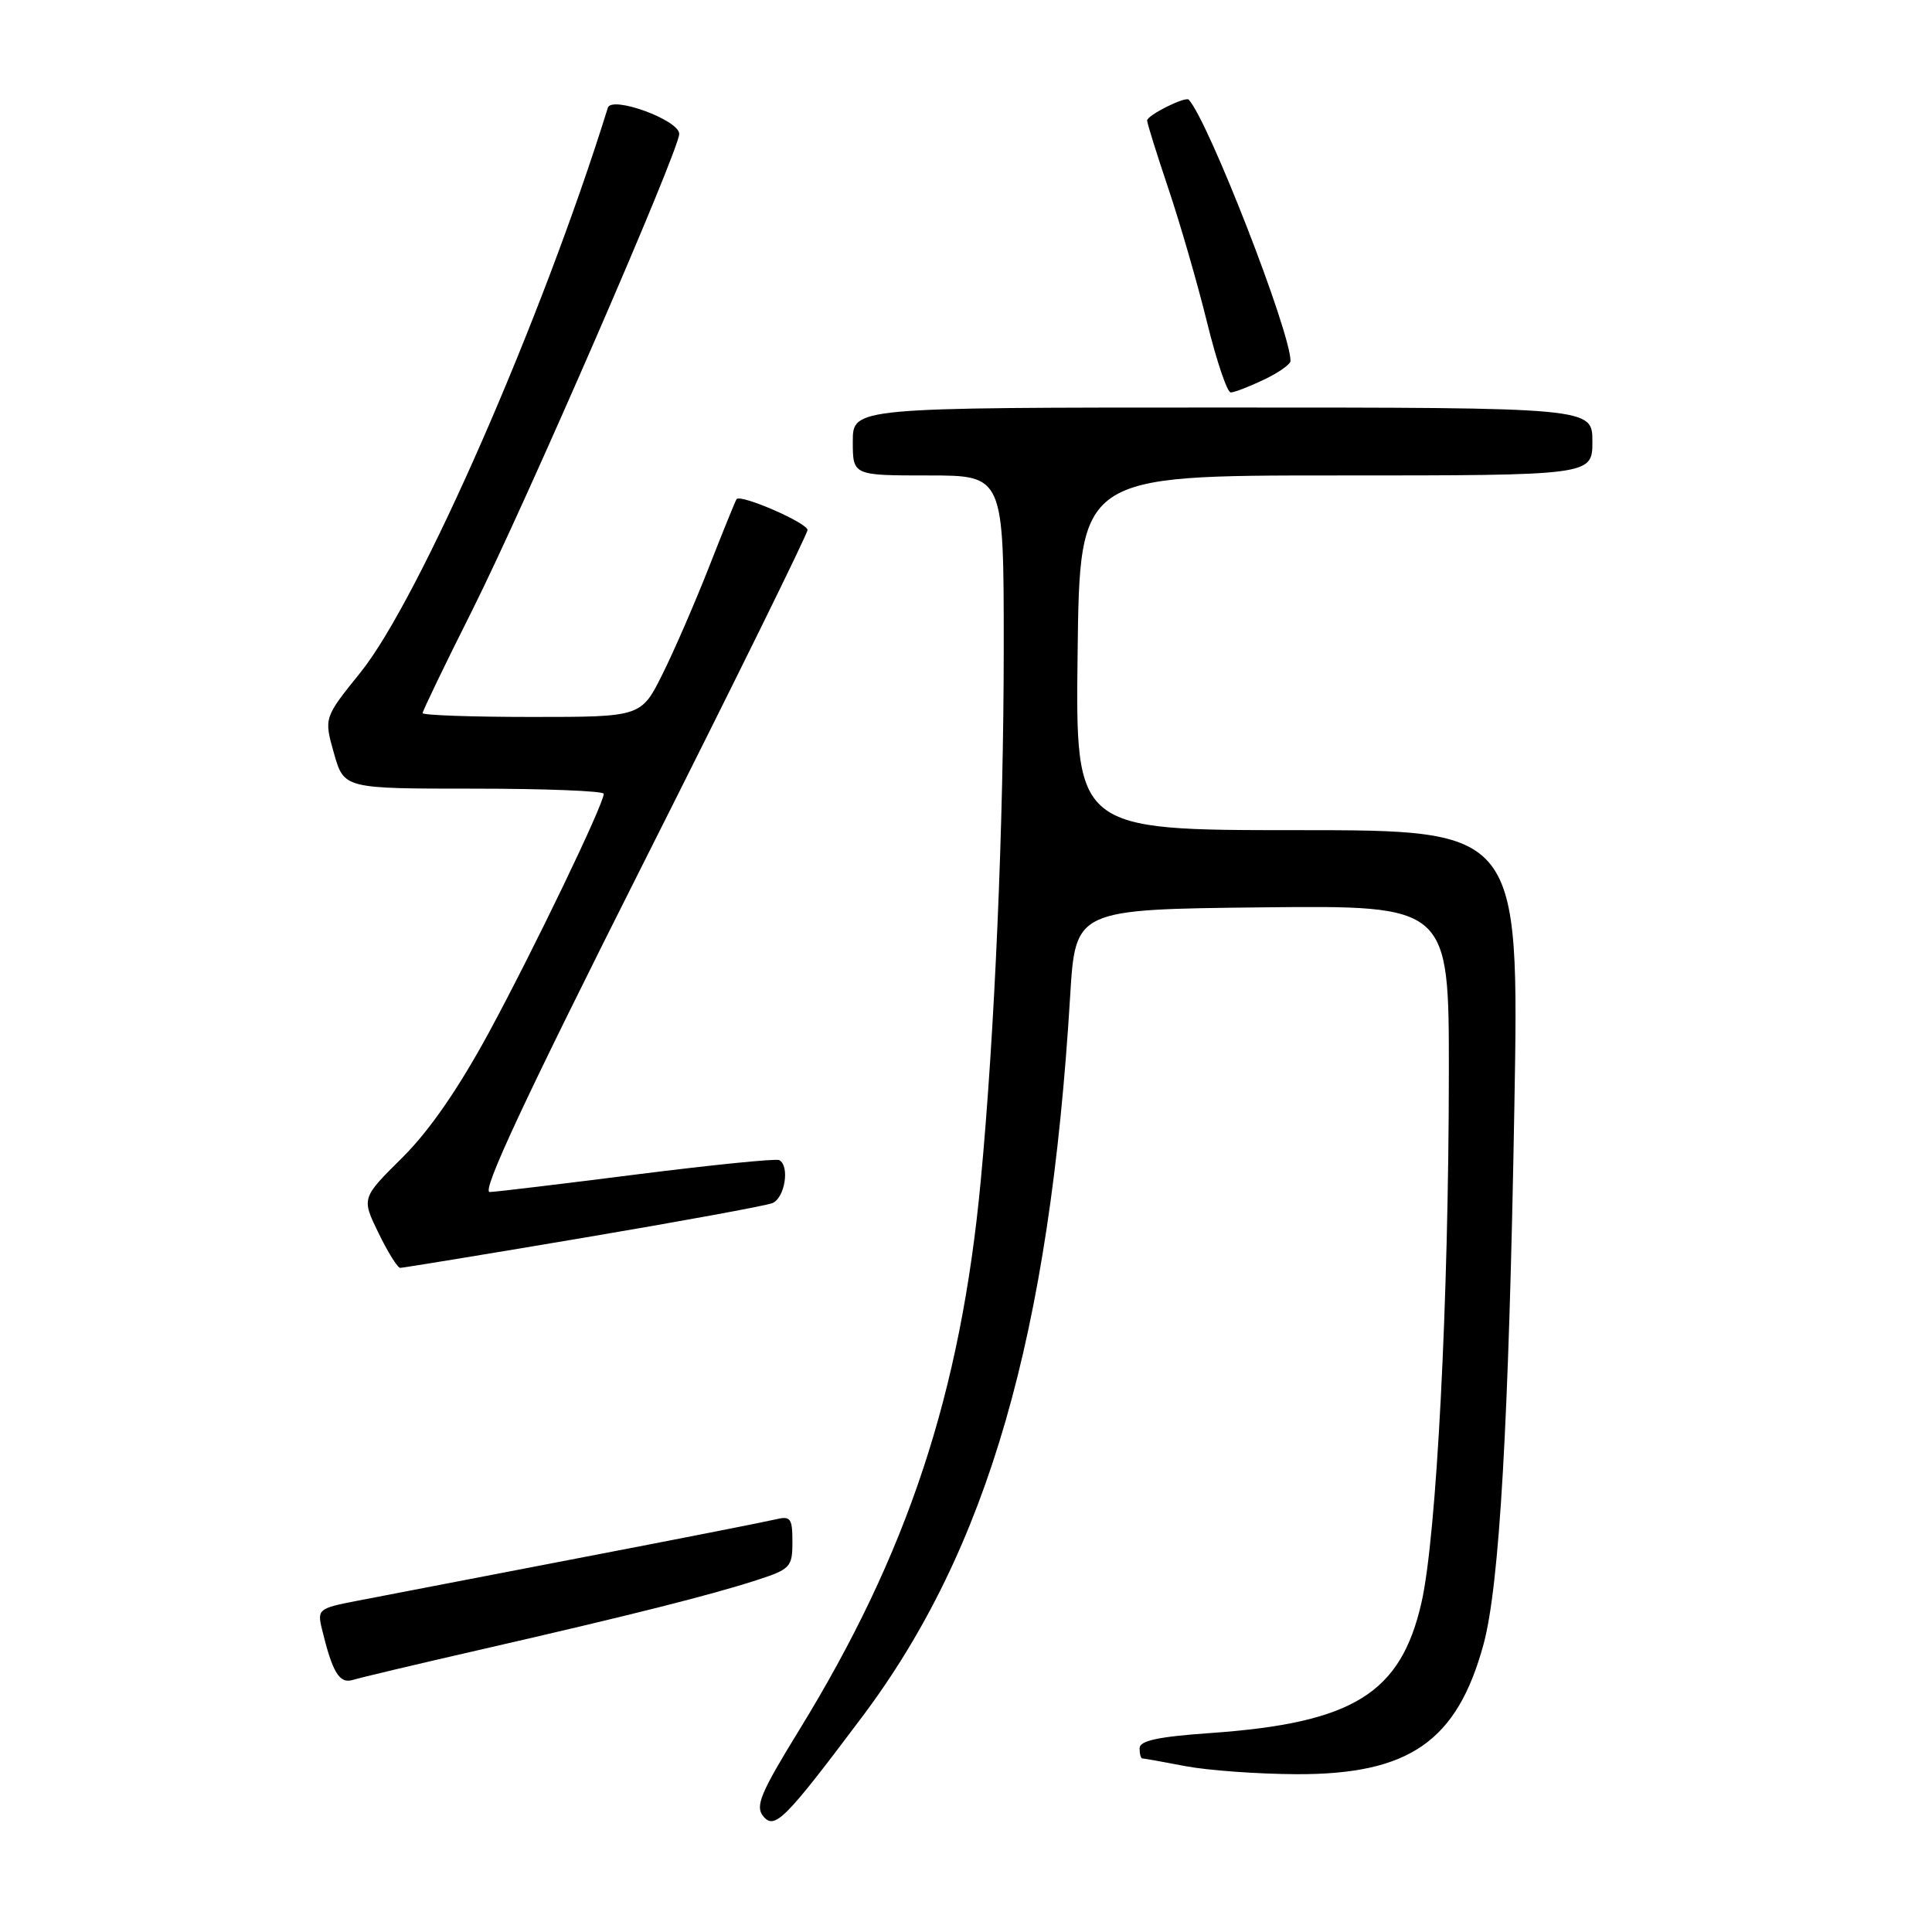 <?xml version="1.0" encoding="UTF-8" standalone="no"?>
<!DOCTYPE svg PUBLIC "-//W3C//DTD SVG 1.1//EN" "http://www.w3.org/Graphics/SVG/1.1/DTD/svg11.dtd" >
<svg xmlns="http://www.w3.org/2000/svg" xmlns:xlink="http://www.w3.org/1999/xlink" version="1.1" viewBox="0 0 256 256">
 <g >
 <path fill="currentColor"
d=" M 114.22 227.52 C 130.89 205.33 139.08 176.94 141.80 132.00 C 142.50 120.50 142.50 120.50 167.25 120.23 C 192.00 119.97 192.00 119.97 191.98 142.23 C 191.96 172.42 190.35 203.57 188.36 212.32 C 185.62 224.40 179.31 228.31 160.35 229.64 C 153.48 230.12 151.00 230.65 151.00 231.65 C 151.00 232.39 151.16 233.00 151.36 233.00 C 151.56 233.00 154.15 233.46 157.11 234.03 C 160.08 234.59 166.69 235.07 171.81 235.09 C 186.75 235.14 193.09 230.72 196.58 217.86 C 198.69 210.08 199.93 188.48 200.66 146.75 C 201.30 110.00 201.30 110.00 171.90 110.00 C 142.50 110.00 142.50 110.00 142.79 86.50 C 143.07 63.00 143.07 63.00 177.04 63.00 C 211.00 63.00 211.00 63.00 211.00 58.50 C 211.00 54.00 211.00 54.00 162.00 54.00 C 113.00 54.00 113.00 54.00 113.00 58.50 C 113.00 63.00 113.00 63.00 123.00 63.00 C 133.00 63.00 133.00 63.00 133.00 85.75 C 133.00 109.07 131.80 137.00 129.95 156.50 C 127.30 184.60 120.26 205.87 105.88 229.27 C 100.75 237.62 100.04 239.34 101.14 240.67 C 102.65 242.49 104.01 241.12 114.22 227.52 Z  M 64.00 218.51 C 83.47 214.05 94.18 211.35 100.25 209.38 C 104.73 207.93 105.00 207.64 105.00 204.31 C 105.00 201.16 104.76 200.84 102.75 201.33 C 101.51 201.63 89.70 203.96 76.50 206.49 C 63.30 209.03 50.14 211.57 47.25 212.13 C 42.22 213.10 42.03 213.26 42.65 215.82 C 44.05 221.63 44.97 223.14 46.75 222.60 C 47.71 222.30 55.47 220.46 64.00 218.51 Z  M 77.15 164.04 C 90.07 161.86 101.40 159.78 102.32 159.43 C 103.99 158.79 104.69 154.49 103.25 153.72 C 102.84 153.50 94.40 154.35 84.50 155.60 C 74.60 156.86 65.78 157.92 64.89 157.95 C 63.75 157.98 69.53 145.60 85.14 114.60 C 97.17 90.73 107.00 70.76 107.00 70.23 C 107.00 69.29 98.15 65.44 97.60 66.14 C 97.45 66.34 95.83 70.33 94.00 75.00 C 92.17 79.67 89.39 86.09 87.82 89.25 C 84.97 95.00 84.97 95.00 70.49 95.00 C 62.52 95.00 56.00 94.77 56.00 94.49 C 56.00 94.20 58.96 88.06 62.59 80.83 C 69.67 66.70 90.00 19.91 90.00 17.74 C 90.00 15.91 81.05 12.64 80.54 14.28 C 71.89 42.15 55.57 79.42 47.76 89.11 C 42.92 95.11 42.92 95.11 44.25 99.81 C 45.58 104.50 45.58 104.50 62.79 104.50 C 72.26 104.50 80.00 104.81 80.00 105.18 C 80.00 106.56 70.72 125.84 64.80 136.78 C 60.72 144.29 56.89 149.84 53.30 153.40 C 47.90 158.75 47.90 158.75 50.15 163.37 C 51.39 165.92 52.68 168.00 53.03 168.00 C 53.38 168.00 64.24 166.22 77.15 164.04 Z  M 167.47 50.31 C 169.41 49.39 171.00 48.27 171.00 47.83 C 171.00 43.96 160.16 16.12 157.52 13.21 C 157.08 12.73 152.00 15.27 152.00 15.97 C 152.00 16.33 153.28 20.42 154.84 25.06 C 156.40 29.70 158.70 37.66 159.95 42.75 C 161.20 47.84 162.61 52.00 163.08 52.00 C 163.55 52.00 165.52 51.24 167.47 50.31 Z "/>
</g>
</svg>